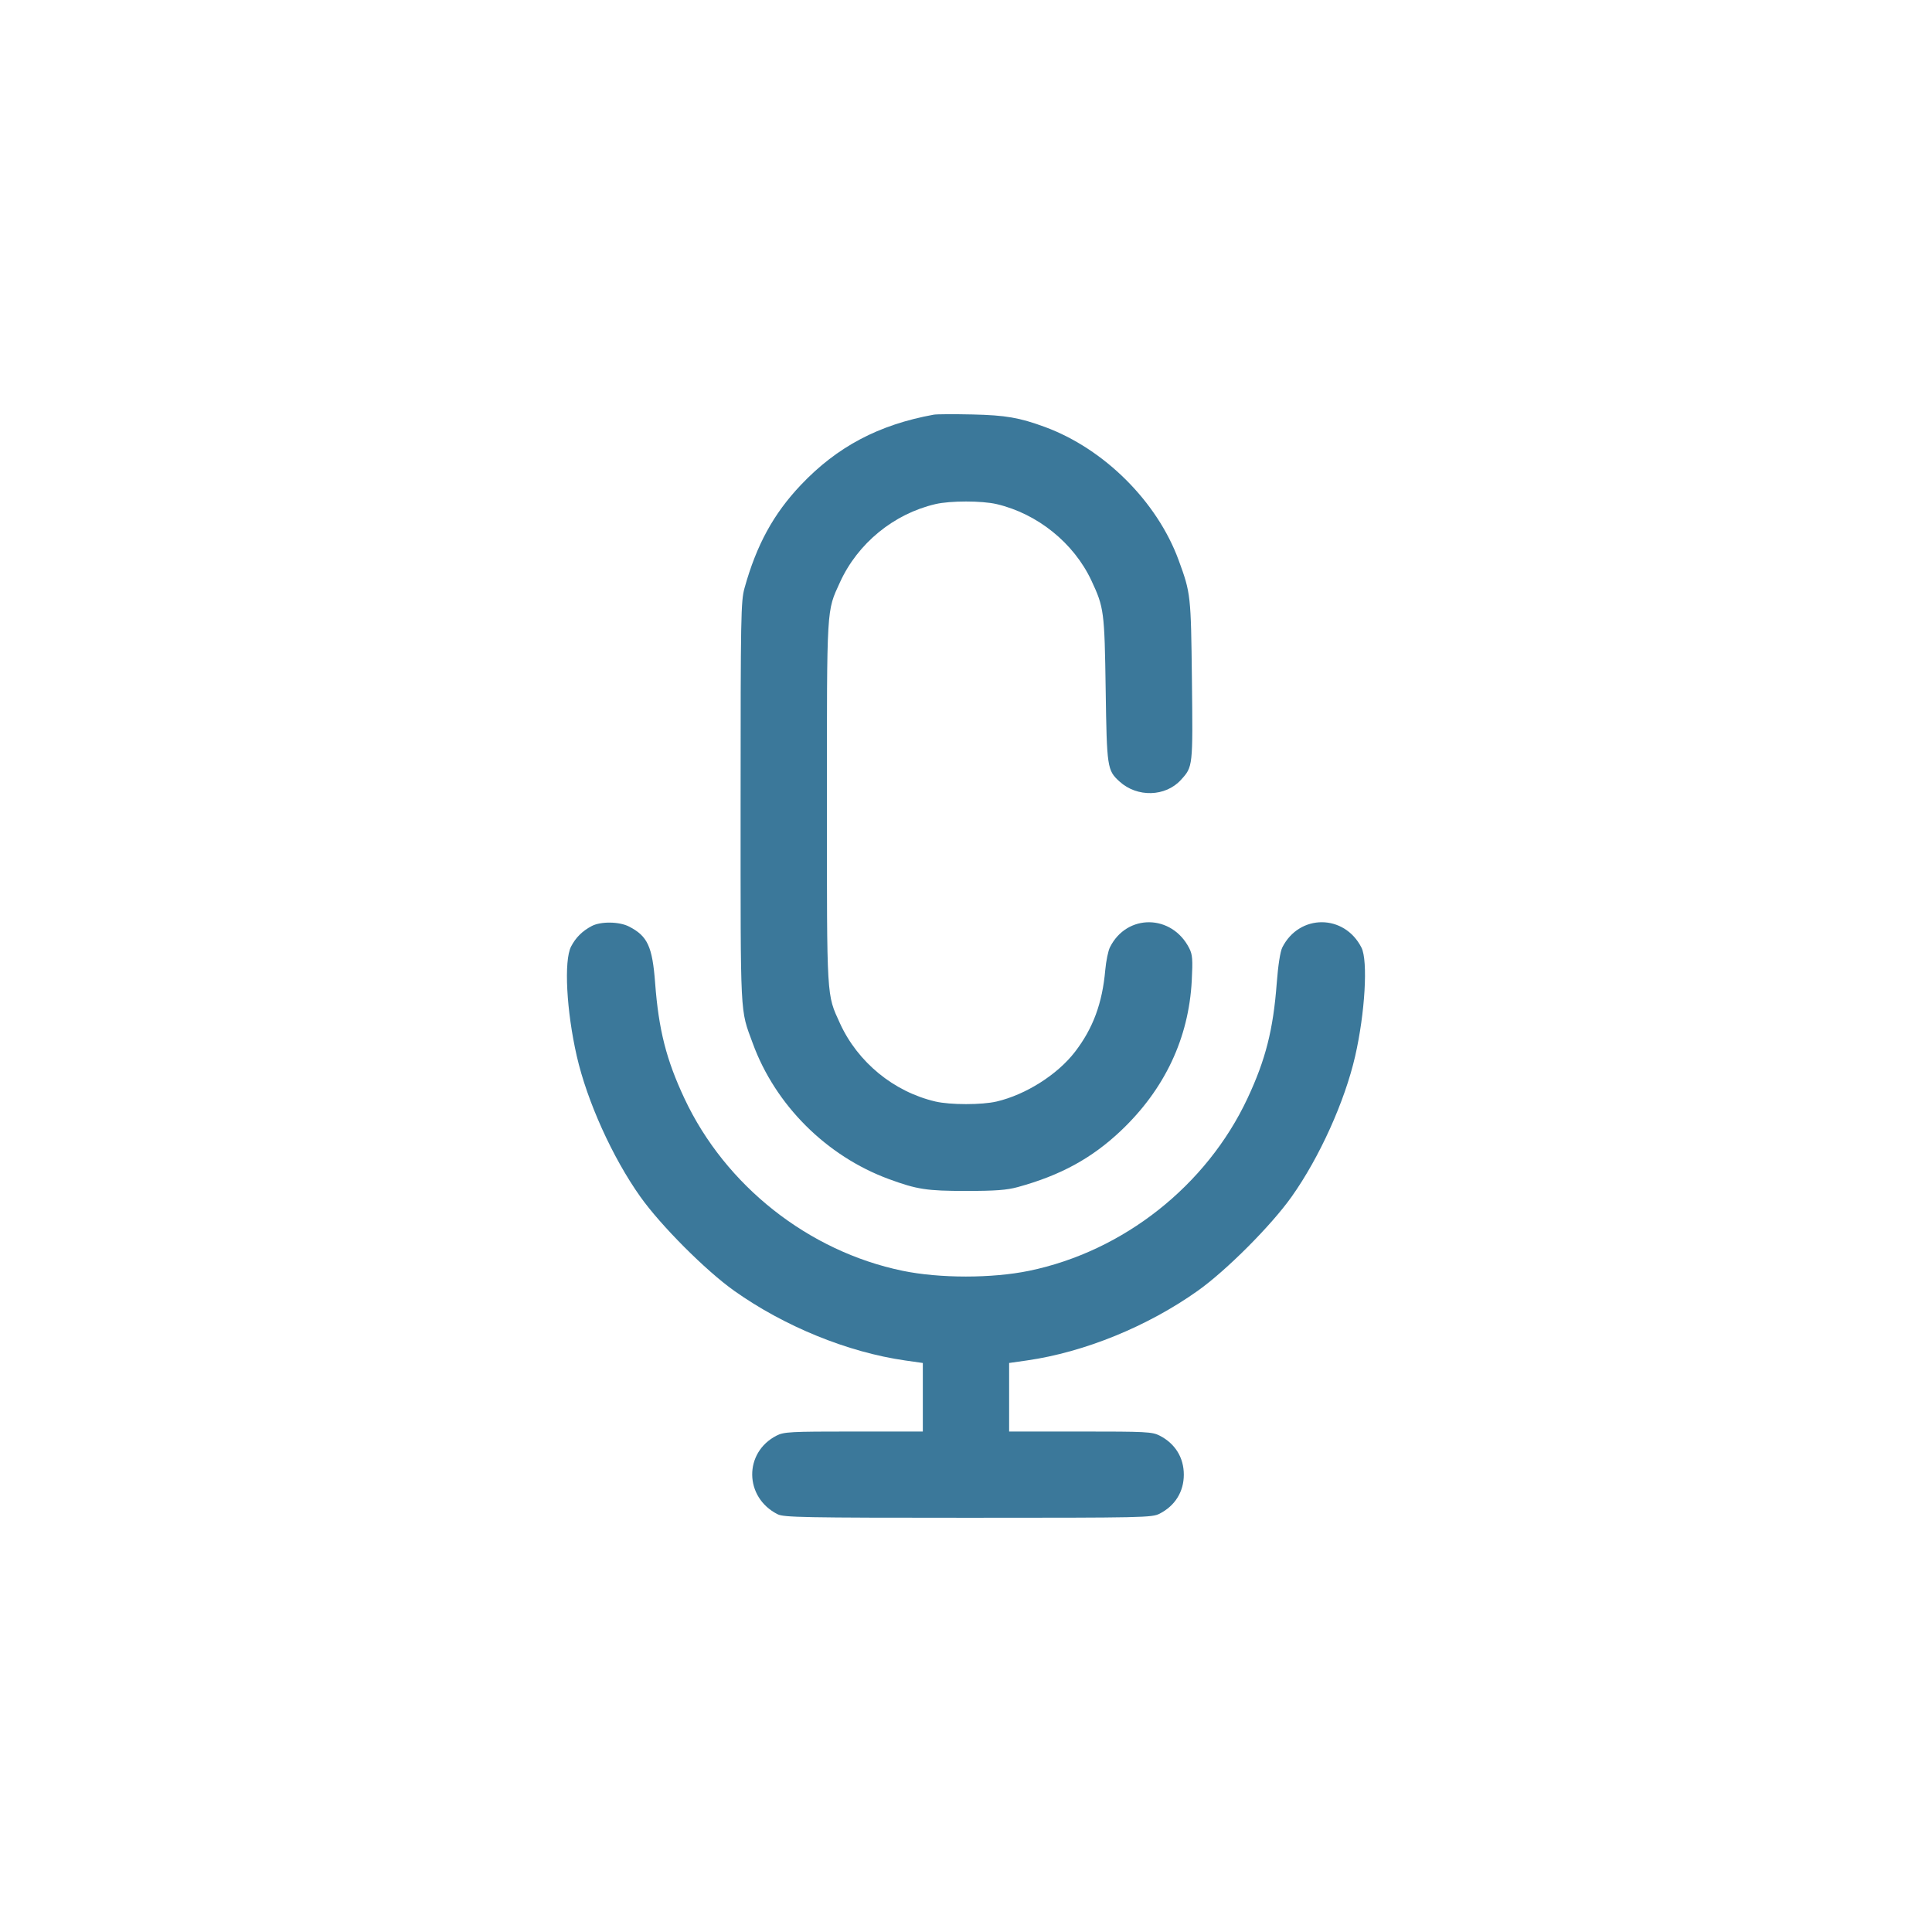 <?xml version="1.0" encoding="UTF-8" standalone="no"?>
<svg
   style="color:#3B789A;"
   fill="currentColor"
   stroke="currentColor"
   stroke-width="0"
   viewBox="-4.8 -4.8 33.60 33.60"
   version="1.1"
   id="svg3"
   xml:space="preserve"
   xmlns="http://www.w3.org/2000/svg"
   xmlns:svg="http://www.w3.org/2000/svg"><defs
     id="defs3" /><g
     id="SVGRepo_tracerCarrier"
     stroke-linecap="round"
     stroke-linejoin="round"
     stroke-width="0.624" /><path
     id="path1" /><path
     d="M 11.437,2.412 C 10.482,2.586 9.759,2.969 9.13,3.632 8.652,4.136 8.357,4.676 8.148,5.428 c -0.063,0.227 -0.068,0.482 -0.068,3.733 0,3.806 -0.012,3.573 0.211,4.183 0.393,1.075 1.283,1.963 2.368,2.362 0.489,0.18 0.661,0.206 1.341,0.206 0.513,0 0.71,-0.015 0.9,-0.067 0.745,-0.204 1.291,-0.503 1.796,-0.982 0.759,-0.72 1.178,-1.608 1.23,-2.608 0.019,-0.368 0.013,-0.452 -0.043,-0.563 -0.302,-0.596 -1.086,-0.606 -1.38,-0.017 -0.031,0.062 -0.067,0.239 -0.081,0.394 -0.051,0.579 -0.213,1.016 -0.526,1.423 -0.305,0.397 -0.856,0.746 -1.364,0.865 -0.257,0.06 -0.806,0.06 -1.063,0 -0.725,-0.169 -1.352,-0.683 -1.661,-1.36 -0.234,-0.514 -0.227,-0.386 -0.227,-3.835 0,-3.449 -0.008,-3.321 0.227,-3.835 0.309,-0.678 0.936,-1.191 1.661,-1.36 0.257,-0.06 0.806,-0.06 1.063,0 0.71,0.166 1.343,0.676 1.649,1.33 0.219,0.468 0.228,0.534 0.248,1.896 0.02,1.361 0.027,1.404 0.241,1.599 0.308,0.28 0.8,0.266 1.068,-0.029 0.209,-0.23 0.208,-0.223 0.191,-1.733 C 15.912,5.546 15.909,5.518 15.698,4.942 15.324,3.922 14.403,3.005 13.371,2.625 12.929,2.463 12.69,2.421 12.112,2.408 c -0.32,-0.007 -0.624,-0.006 -0.675,0.004 M 5.491,11.305 c -0.165,0.087 -0.279,0.201 -0.36,0.358 -0.126,0.246 -0.08,1.117 0.1,1.905 0.18,0.786 0.62,1.761 1.104,2.443 0.356,0.502 1.138,1.286 1.634,1.638 0.873,0.619 1.973,1.068 2.971,1.211 l 0.309,0.044 v 0.596 0.596 h -1.202 c -1.108,0 -1.213,0.006 -1.341,0.071 -0.574,0.294 -0.563,1.075 0.018,1.368 0.108,0.054 0.447,0.061 3.312,0.061 3.064,0 3.198,-0.003 3.331,-0.071 0.269,-0.138 0.421,-0.382 0.421,-0.679 0,-0.297 -0.151,-0.541 -0.421,-0.679 -0.129,-0.066 -0.234,-0.071 -1.379,-0.071 H 12.75 V 19.5 18.904 l 0.309,-0.044 c 0.998,-0.143 2.098,-0.591 2.971,-1.211 0.496,-0.352 1.278,-1.135 1.634,-1.638 0.484,-0.682 0.924,-1.657 1.104,-2.443 0.172,-0.753 0.225,-1.66 0.11,-1.887 -0.297,-0.588 -1.081,-0.59 -1.377,-0.004 -0.036,0.072 -0.073,0.308 -0.097,0.623 -0.061,0.809 -0.194,1.331 -0.509,2.003 -0.711,1.517 -2.158,2.659 -3.798,2.998 -0.644,0.133 -1.554,0.133 -2.198,0 C 9.261,16.963 7.814,15.821 7.103,14.303 6.788,13.632 6.655,13.109 6.594,12.301 6.546,11.661 6.463,11.48 6.14,11.314 c -0.171,-0.088 -0.491,-0.092 -0.649,-0.009"
     stroke="none"
     fill-rule="evenodd"
     id="path1-93"
     style="stroke-width:0;fill:currentColor;fill-opacity:1" /></svg>
